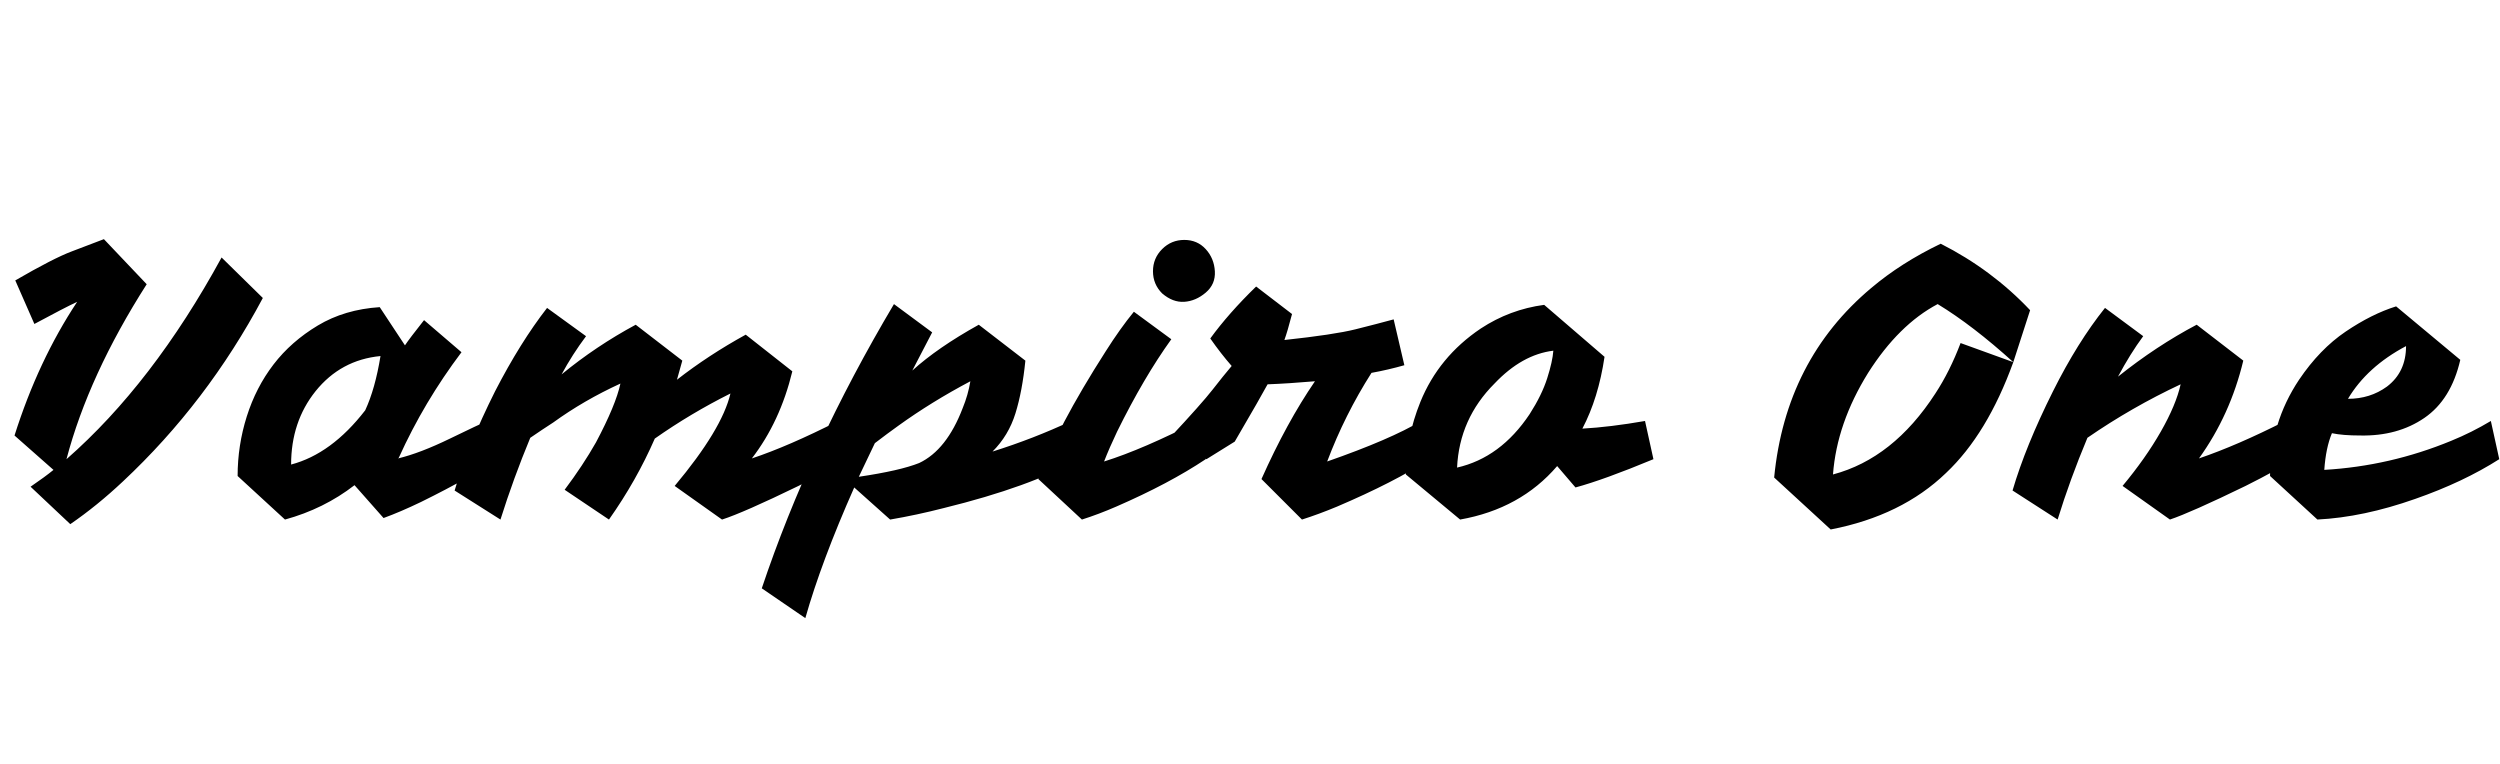 <svg id="fnt-Vampiro One" viewBox="0 0 3272 1000" xmlns="http://www.w3.org/2000/svg"><path id="vampiro-one" class="f" d="M87 601q113-99 203-264l54 53q-73 137-183 240-34 32-69 56l-52-49q19-13 30-22l-51-45q31-98 82-175-17 8-56 29l-25-57q50-29 74-38t42-16l56 59q-76 119-105 229m415 77l-38-43q-40 31-91 45l-62-57q0-40 12-78t35-68 58-51 81-24l33 50q6-9 25-33l49 42q-49 65-82 138l-1 1q29-7 68-26t49-23l11 50q-29 22-98 56-27 13-49 21m-121-70q53-14 97-71 13-28 20-71-52 5-85 46-32 40-32 96m512-136l-7 25q41-32 90-59l61 48q-16 66-53 114 48-16 113-49l10 50q-20 14-62 35-72 35-100 44l-62-44q62-74 73-121-52 26-99 59-24 55-60 106l-58-39q24-32 41-62 26-49 32-77-48 22-88 51-14 9-30 20-22 53-39 107l-60-38q17-58 53-130 33-64 68-109l51 37q-18 24-32 50 45-37 97-65l61 47m327-37l-26 50q33-30 87-60l61 47q-4 40-13 69t-30 50q54-17 103-40l10 50q-63 36-177 64-35 9-70 15l-47-42q-43 97-64 171l-57-39q62-185 173-372l50 37m-75 145l-21 44q54-8 79-18 36-17 57-72 7-17 10-35-51 27-94 58-14 10-31 23m376-196q-12-12-12-29t12-29 29-12 28 12 12 29-12 28-28 12-29-11m-76 220q51-16 123-53l10 50q-48 32-117 62-23 10-45 17l-57-53q24-67 88-167 19-30 37-52l49 36q-36 50-71 121-10 21-17 39m139-161q24-33 60-68l47 36q-6 23-10 34 65-7 93-14t50-13l14 60q-21 6-43 10-35 55-58 116 83-29 123-53l11 50q-46 30-121 62-24 10-46 17l-53-53q33-74 70-128-35 3-62 4-8 15-43 75l-37 23-48-28q42-45 56-63t25-31q-14-16-28-36m478 195l-24-28q-48 56-127 70l-71-59q0-48 19-95 24-59 79-96 38-25 83-31l79 68q-8 54-29 94 36-2 82-10l11 50q-65 27-102 37m-155-26q57-13 95-70 16-25 23-47t8-36q-41 5-77 43-46 46-49 110m750-206l-22 68q-53-48-99-76-51 27-91 90-41 66-46 133 79-21 134-106 19-29 33-66l69 25q-34 94-88 145-58 56-151 74l-74-68q15-154 127-248 39-33 91-58 67 34 117 87m115 87q50-40 103-68l61 47q-17 71-58 128 50-17 113-49l11 50q-21 14-63 35-72 35-99 44l-62-44q30-36 50-71t26-62q-64 30-122 70-23 55-39 107l-59-38q17-58 53-130 32-64 68-109l50 37q-17 23-33 53m317 77q-23 0-37-3-8 19-10 48 86-5 166-38 27-11 52-26l11 50q-47 30-110 52-68 24-128 27l-62-57q0-69 38-126 27-40 61-63t66-33l84 70q-12 52-47 76t-84 23m-16-48q29 0 51-16 25-19 25-53-51 27-76 69" />
</svg>